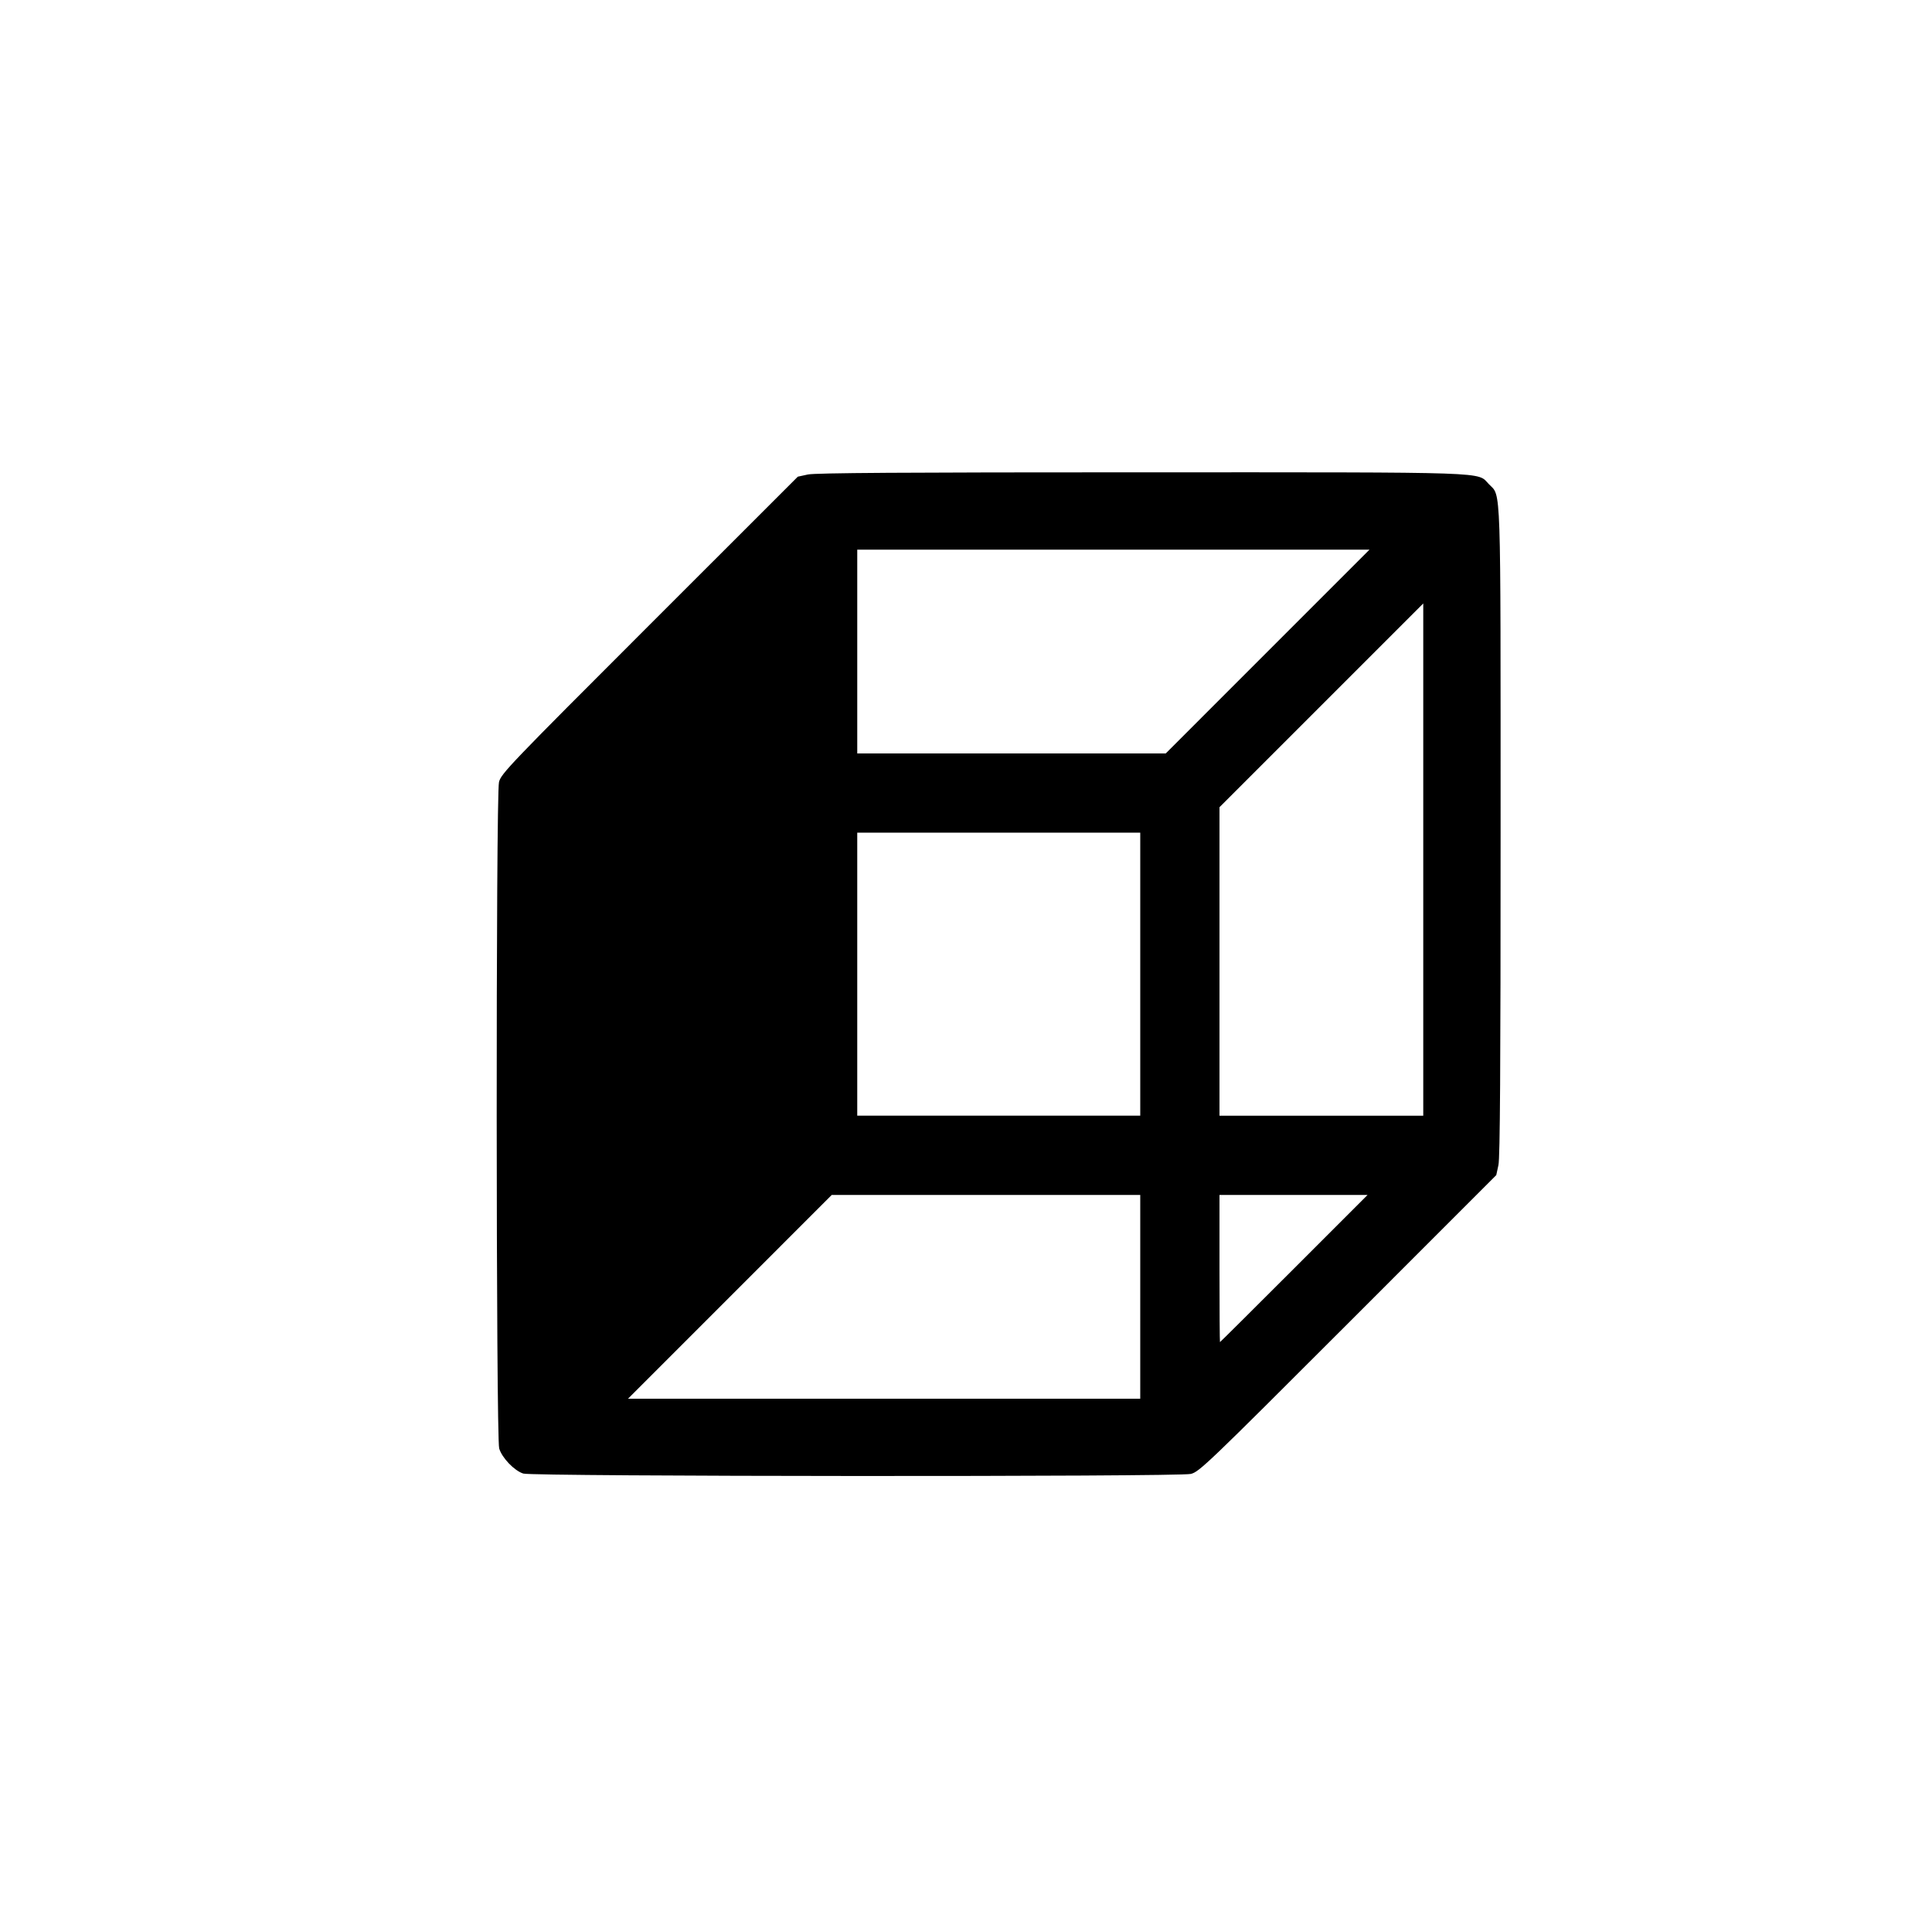 <?xml version="1.0" encoding="UTF-8" standalone="no"?>
<!-- Created with Inkscape (http://www.inkscape.org/) -->

<svg
   xmlns:dc="http://purl.org/dc/elements/1.1/"
   xmlns:cc="http://creativecommons.org/ns#"
   xmlns:rdf="http://www.w3.org/1999/02/22-rdf-syntax-ns#"
   xmlns:svg="http://www.w3.org/2000/svg"
   xmlns="http://www.w3.org/2000/svg"
   xmlns:sodipodi="http://sodipodi.sourceforge.net/DTD/sodipodi-0.dtd"
   xmlns:inkscape="http://www.inkscape.org/namespaces/inkscape"
   version="1.1"
   id="svg70"
   width="1365.333"
   height="1365.333"
   viewBox="0 0 1365.333 1365.333"
   sodipodi:docname="left.svg"
   inkscape:version="0.92.4 (5da689c313, 2019-01-14)">
  <defs
     id="defs74" />
  <sodipodi:namedview
     pagecolor="#ffffff"
     bordercolor="#666666"
     borderopacity="1"
     objecttolerance="10"
     gridtolerance="10"
     guidetolerance="10"
     inkscape:pageopacity="0"
     inkscape:pageshadow="2"
     inkscape:window-width="640"
     inkscape:window-height="480"
     id="namedview72"
     showgrid="false"
     inkscape:zoom="0.17285157"
     inkscape:cx="682.66663"
     inkscape:cy="682.66663"
     inkscape:window-x="0"
     inkscape:window-y="0"
     inkscape:window-maximized="0"
     inkscape:current-layer="svg70" />
  <path
     style="fill:#000000;stroke-width:1.333"
     d="m 369.822,1041.365 c -6.375,-2.03 -15.044,-11.052 -17.041,-17.734 -2.26,-7.565 -2.397,-461.5 -0.142,-470.922 1.417,-5.92 7.147,-11.904 106.333,-111.051 l 104.836,-104.793 7.102,-1.54 c 5.214,-1.131 67.707,-1.54 235.128,-1.54 252.121,0 237.555,-0.497 246.175,8.397 8.724,9 8.232,-5.668 8.247,245.835 0.011,167.386 -0.395,230.125 -1.523,235.333 l -1.537,7.102 -104.796,104.83 c -99.097,99.129 -105.136,104.912 -111.053,106.333 -8.815,2.118 -465.053,1.875 -471.729,-0.251 z m 435.986,-124.913 v -72 h -109.005 -109.005 l -71.991,72 -71.991,72 h 180.995 180.995 z m 108.667,-20 51.987,-52 h -52.327 -52.327 v 52 c 0,28.6 0.153,52 0.34,52 0.187,0 23.734,-23.4 52.327,-52 z M 805.808,688.452 v -100 h -100 -100 v 100 100 h 100 100 z M 1005.808,607.457 V 426.461 l -72,71.991 -72,71.991 v 109.005 109.005 h 72 72 z m -110,-147.005 71.991,-72 h -180.995 -180.995 v 72 72 h 109.005 109.005 z"
     id="path80"
     inkscape:connector-curvature="0" />
</svg>

